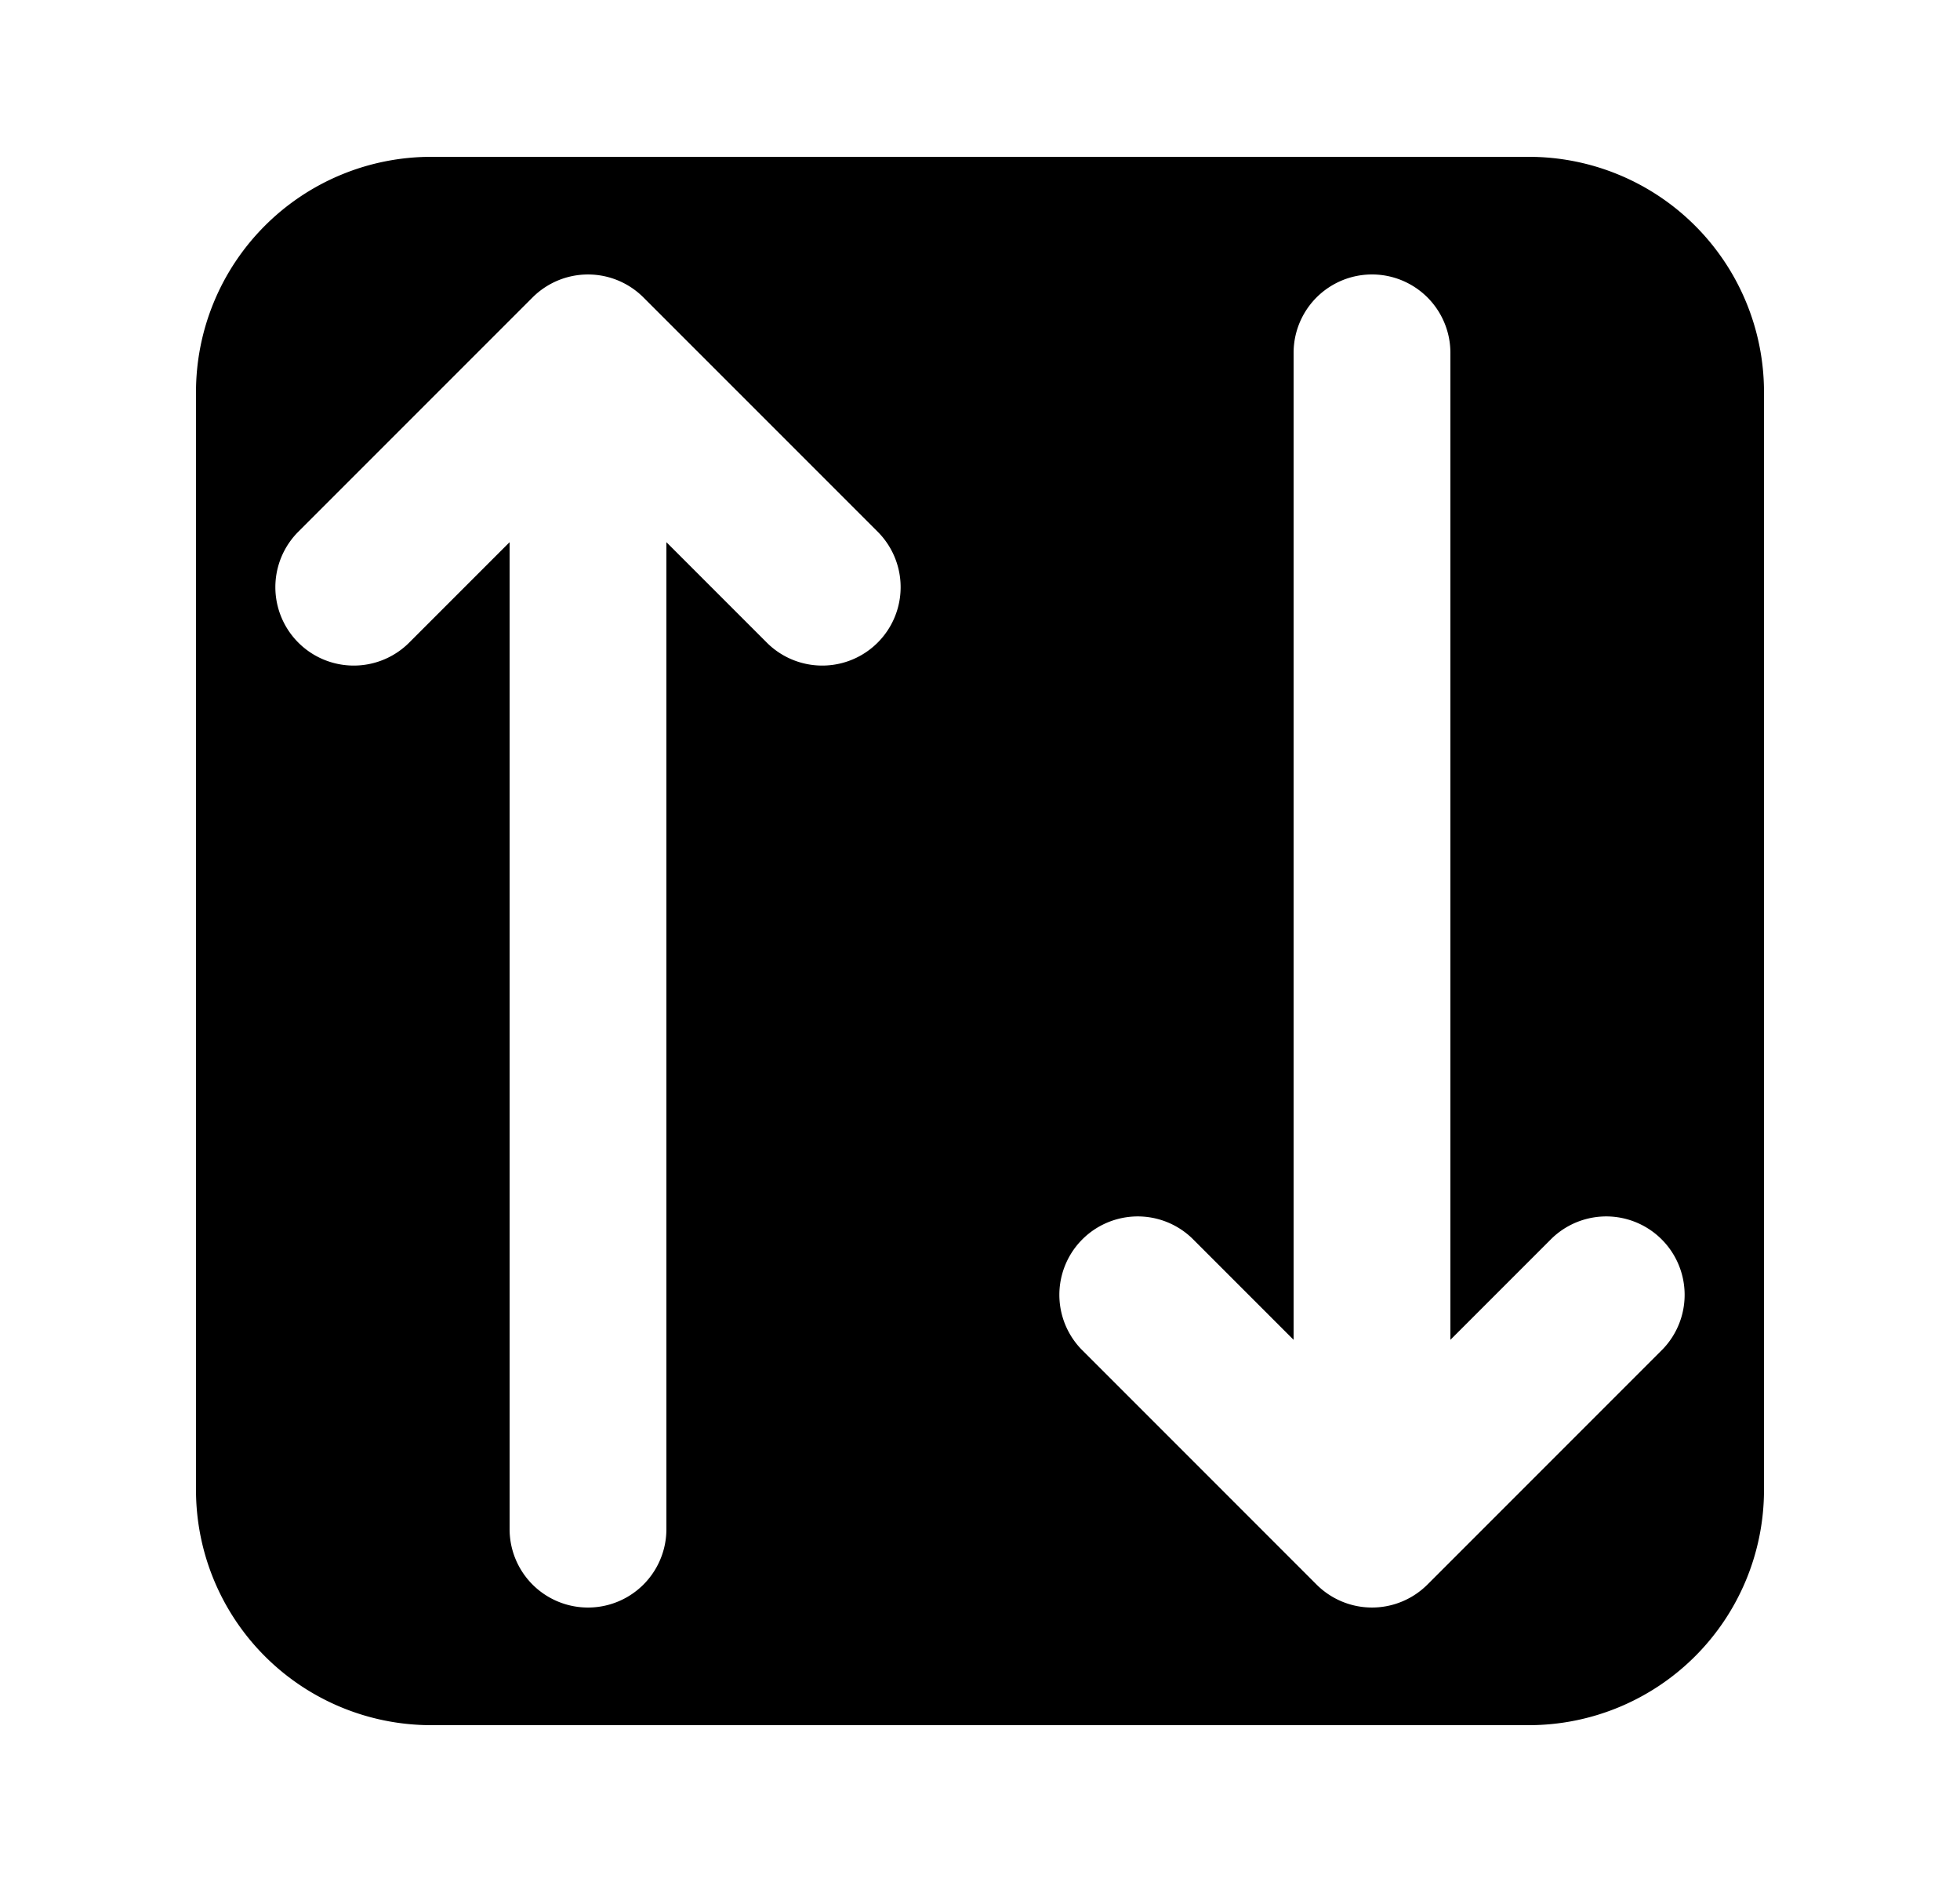 <svg xmlns="http://www.w3.org/2000/svg" viewBox="0 0 25 24" fill="currentColor" aria-hidden="true" data-slot="icon">
    <path fill-rule="evenodd" d="M2.5 5a3 3 0 0 1 3-3h14a3 3 0 0 1 3 3v14a3 3 0 0 1-3 3h-14a3 3 0 0 1-3-3zm14.293 15.207-3-3a1 1 0 0 1 1.414-1.414l1.293 1.293V4.5a1 1 0 1 1 2 0v12.586l1.293-1.293a1 1 0 0 1 1.414 1.414l-3 3a1 1 0 0 1-1.414 0m-10-16.414a1 1 0 0 1 1.414 0l3 3a1 1 0 0 1-1.414 1.414L8.5 6.914V19.5a1 1 0 1 1-2 0V6.914L5.207 8.207a1 1 0 0 1-1.414-1.414z" clip-rule="evenodd"/>
</svg>

